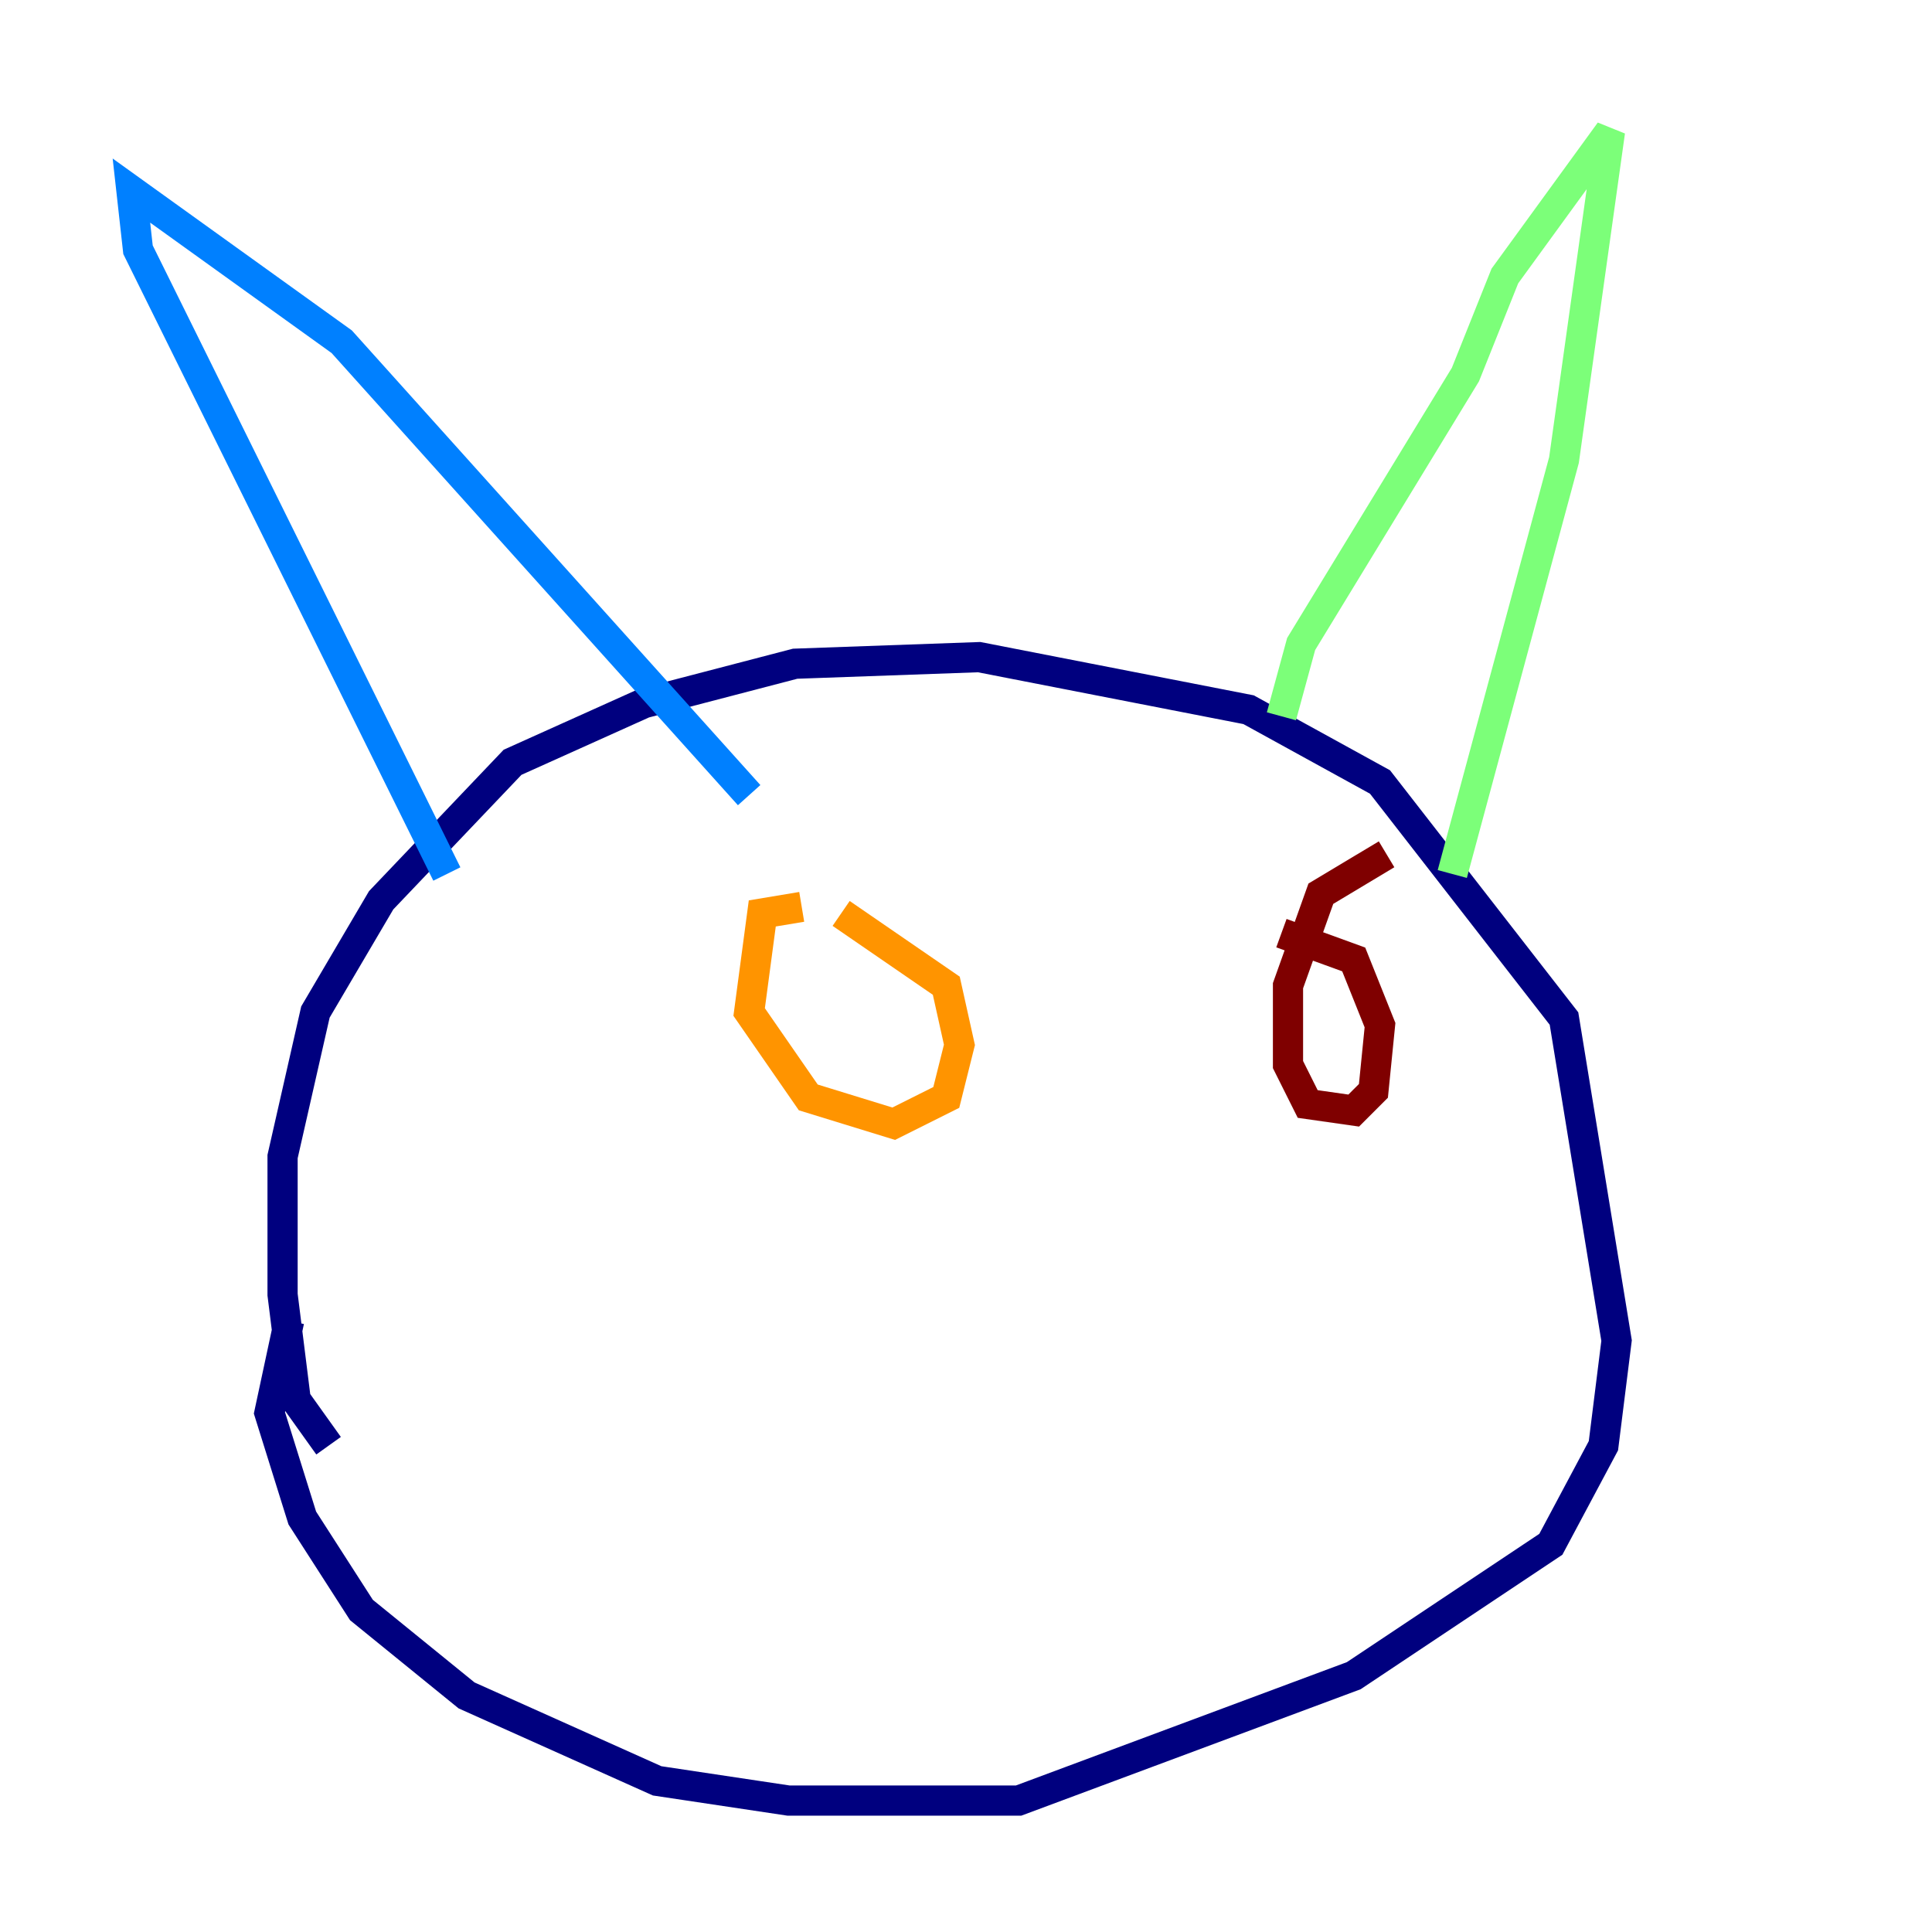 <?xml version="1.0" encoding="utf-8" ?>
<svg baseProfile="tiny" height="128" version="1.2" viewBox="0,0,128,128" width="128" xmlns="http://www.w3.org/2000/svg" xmlns:ev="http://www.w3.org/2001/xml-events" xmlns:xlink="http://www.w3.org/1999/xlink"><defs /><polyline fill="none" points="21.769,95.782 19.592,92.735 18.721,85.769 18.721,76.626 20.898,67.048 25.252,59.646 33.959,50.503 42.667,46.585 52.68,43.973 64.871,43.537 82.721,47.02 91.429,51.809 103.619,67.483 107.102,88.816 106.231,95.782 102.748,102.313 89.687,111.02 67.483,119.293 52.245,119.293 43.537,117.986 30.912,112.326 23.946,106.667 20.027,100.571 17.85,93.605 19.157,87.51" stroke="#00007f" stroke-width="2" /><polyline fill="none" points="29.605,57.905 9.143,16.544 8.707,12.626 22.64,22.64 49.633,52.68" stroke="#0080ff" stroke-width="2" /><polyline fill="none" points="84.898,47.456 86.204,42.667 97.088,24.816 99.701,18.286 106.667,8.707 103.619,30.476 96.218,57.905" stroke="#7cff79" stroke-width="2" /><polyline fill="none" points="53.116,60.082 50.503,60.517 49.633,67.048 53.551,72.707 59.211,74.449 62.694,72.707 63.565,69.225 62.694,65.306 55.728,60.517" stroke="#ff9400" stroke-width="2" /><polyline fill="none" points="91.864,56.599 87.51,59.211 85.333,65.306 85.333,70.531 86.639,73.143 89.687,73.578 90.993,72.272 91.429,67.918 89.687,63.565 84.898,61.823" stroke="#7f0000" stroke-width="2" /></svg>